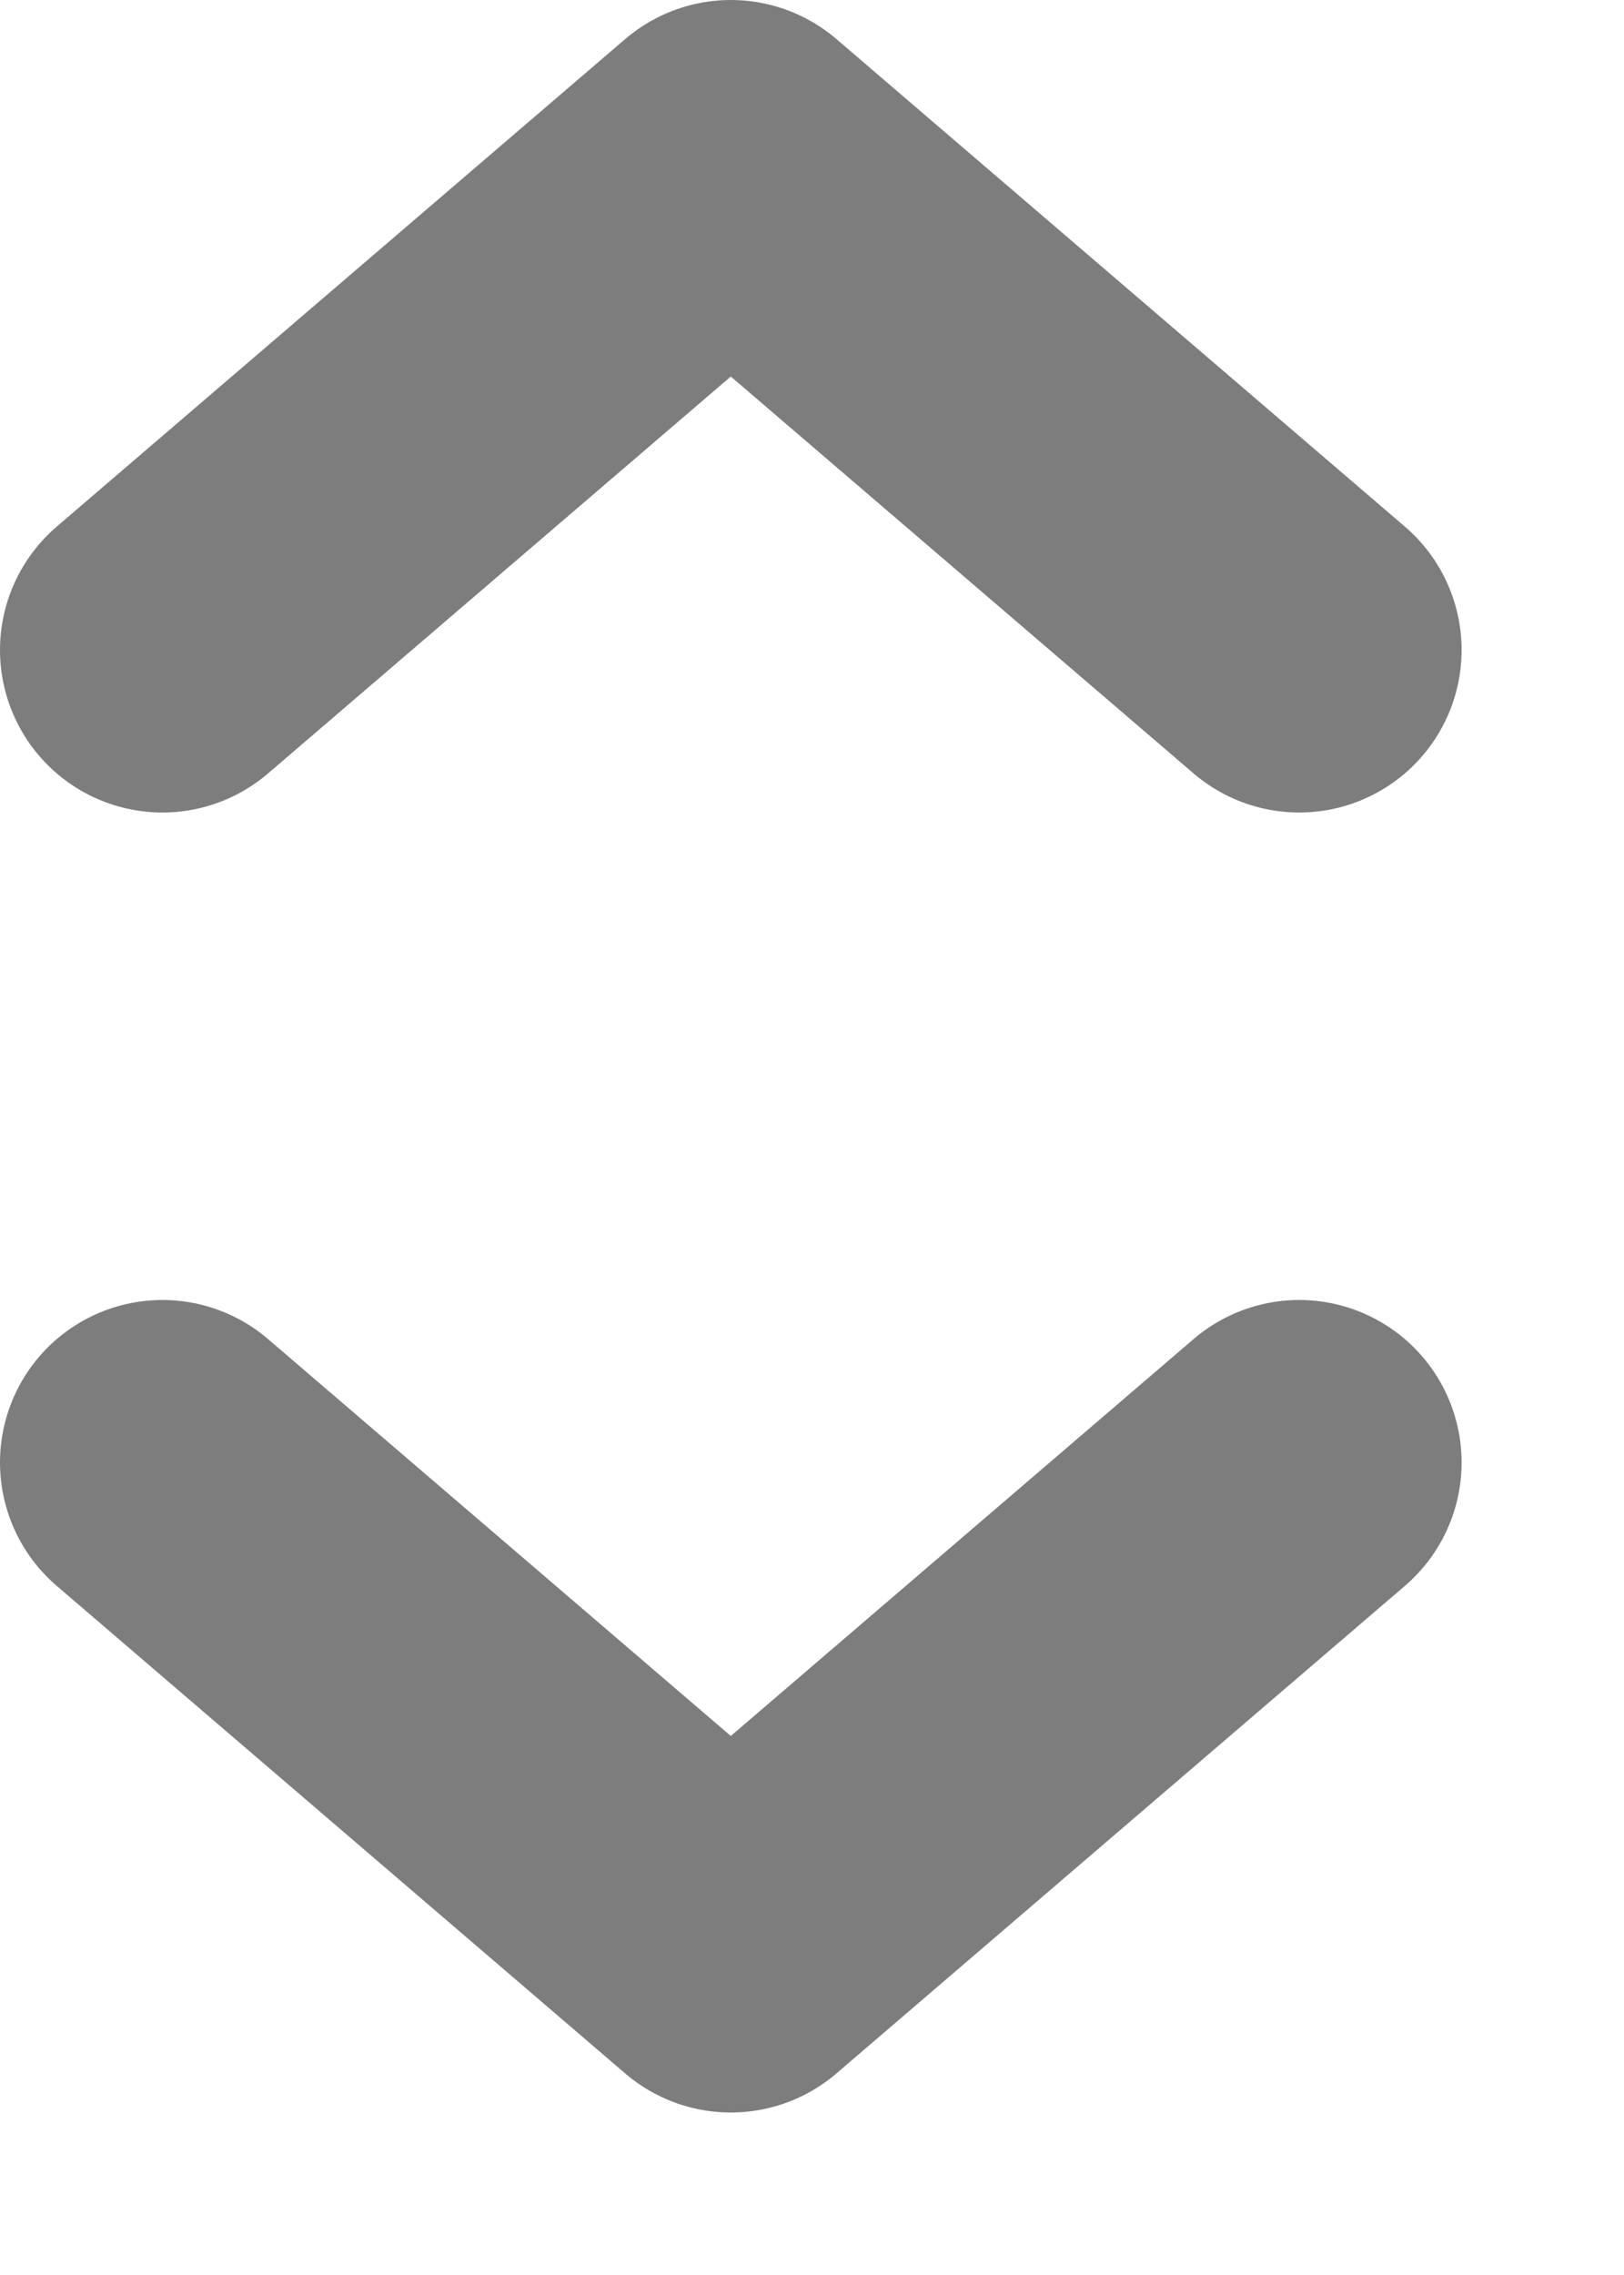 <svg xmlns="http://www.w3.org/2000/svg" width="10" height="14"><g fill="none" stroke="#000" stroke-width="2" stroke-linecap="round" stroke-linejoin="round" stroke-opacity=".51"><path d="M8 4L4.5 1 1 4M8 9l-3.5 3L1 9"/></g></svg>
